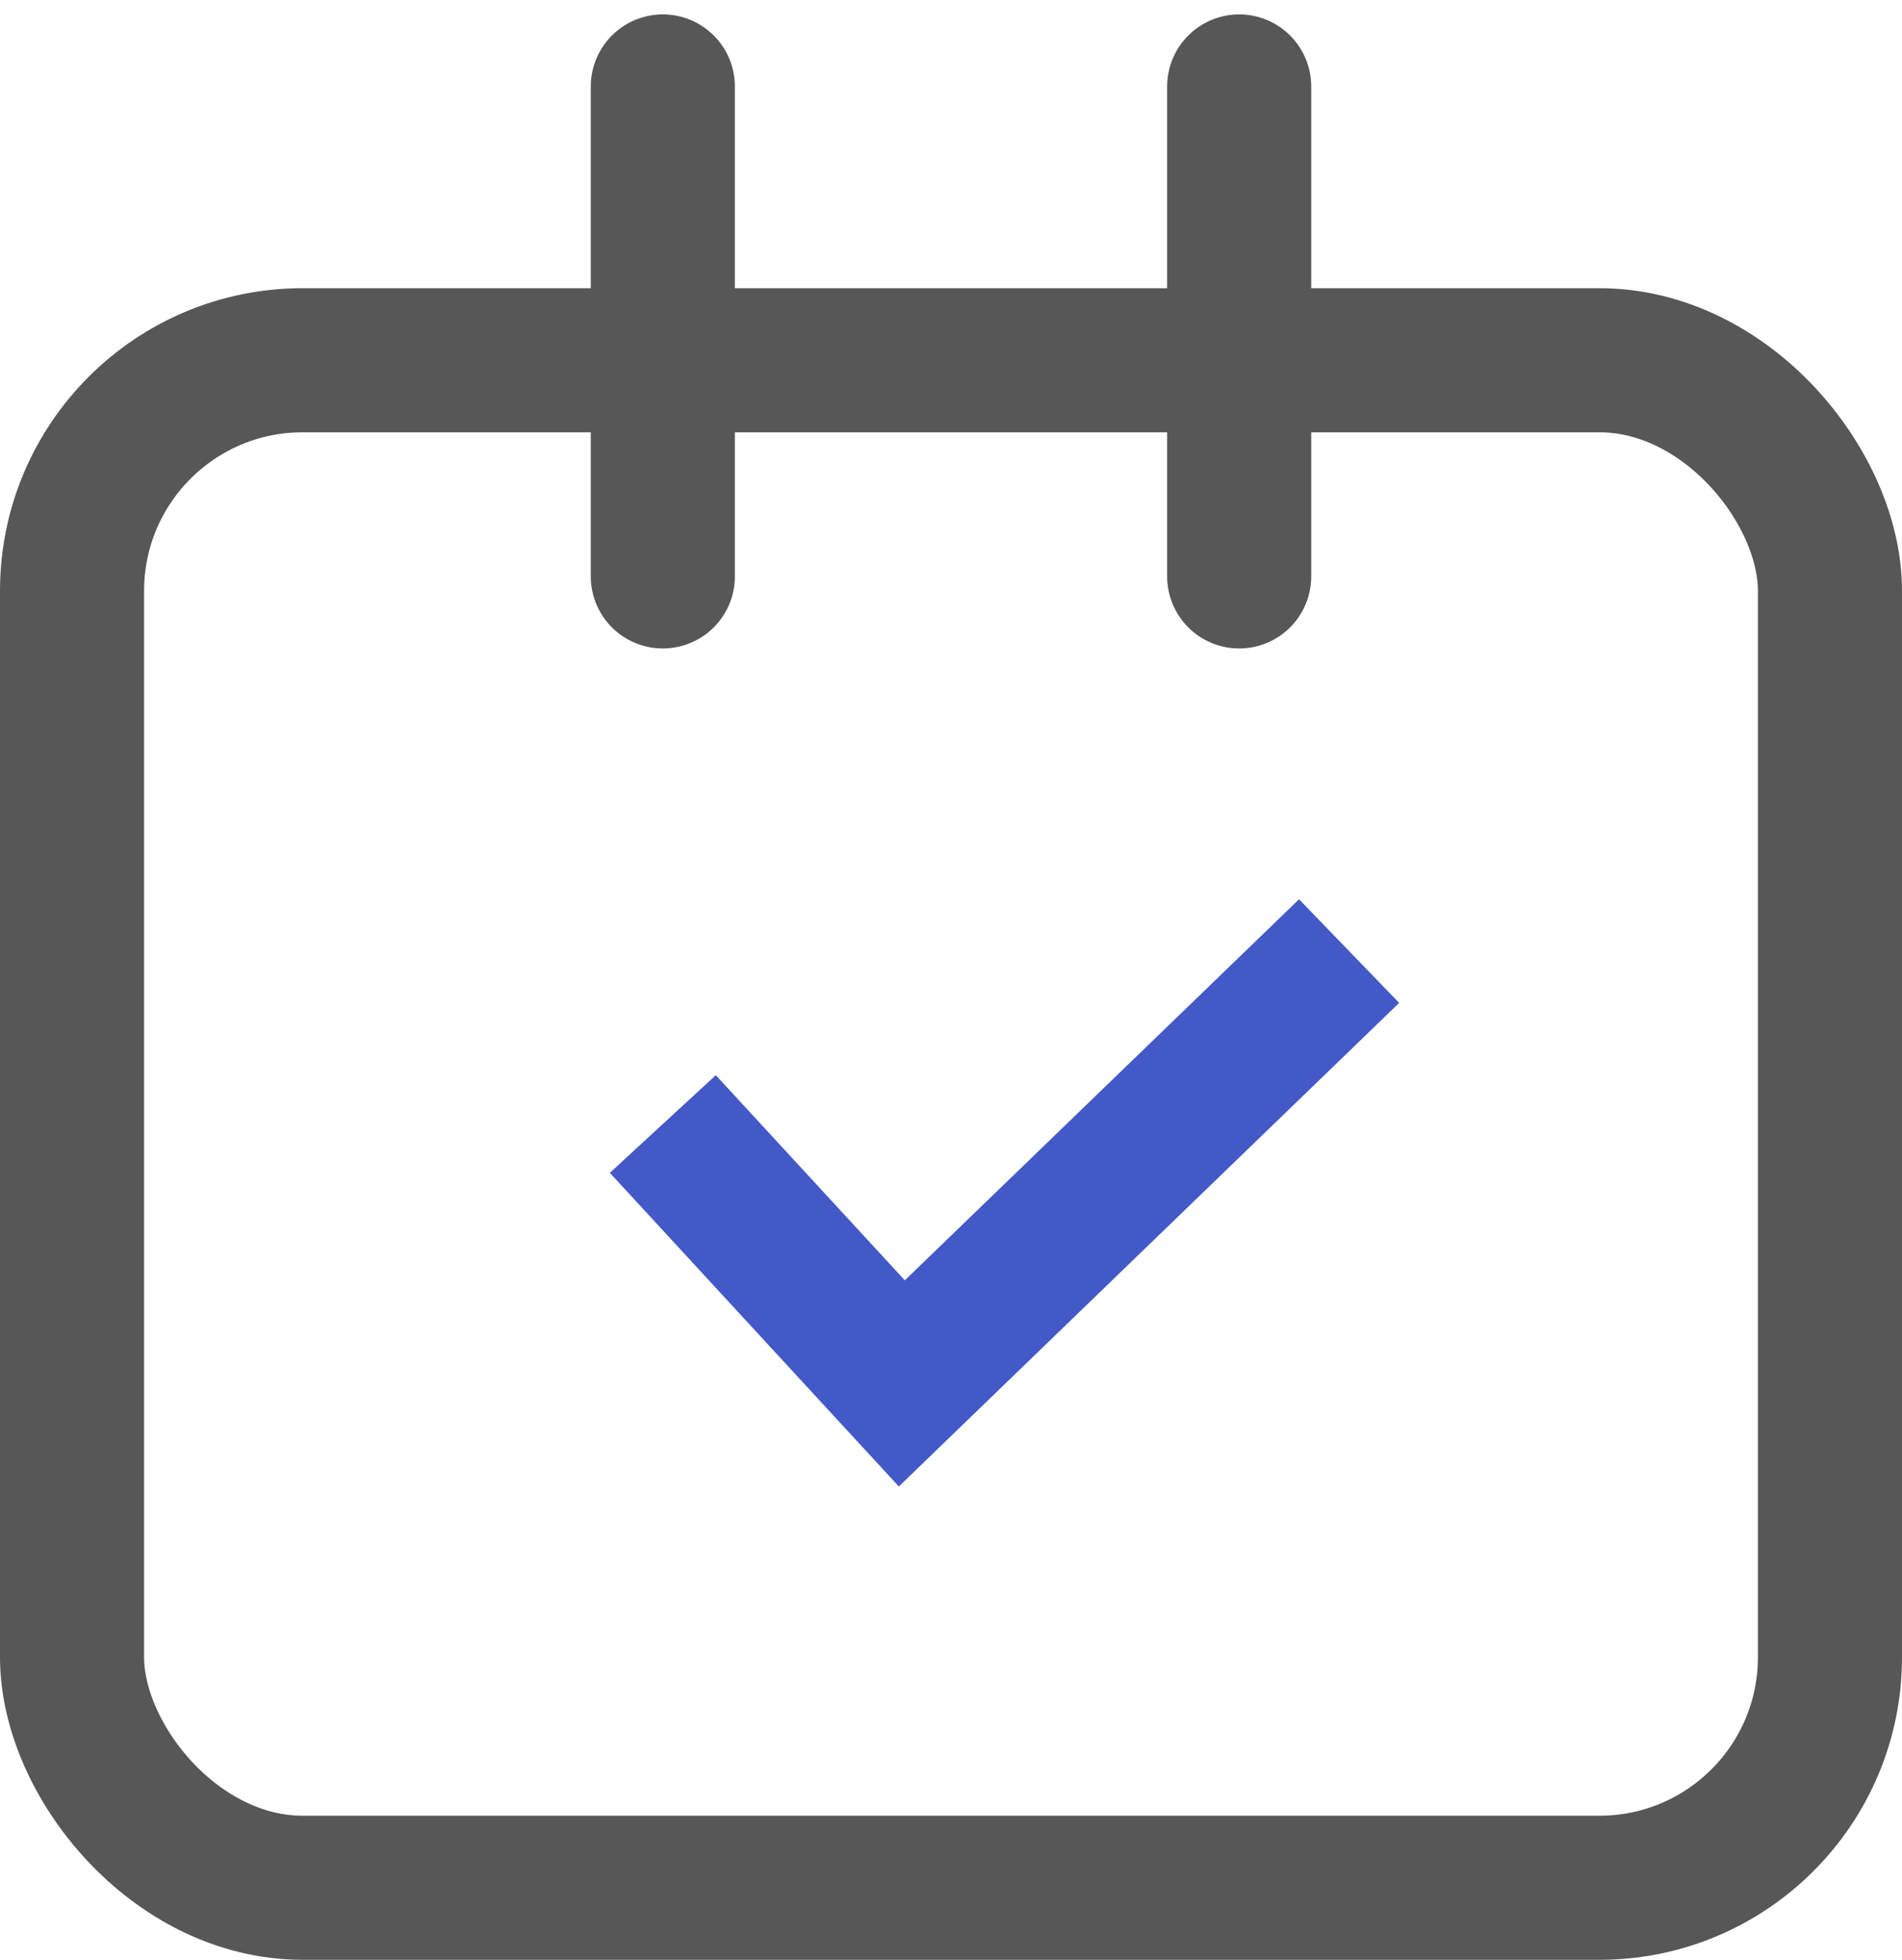 <?xml version="1.0" encoding="UTF-8"?>
<svg width="33px" height="34px" viewBox="0 0 33 34" version="1.1" xmlns="http://www.w3.org/2000/svg" xmlns:xlink="http://www.w3.org/1999/xlink">
    <!-- Generator: Sketch 55.2 (78181) - https://sketchapp.com -->
    <desc>Created with Sketch.</desc>
    <g id="Page-1" stroke="none" stroke-width="1" fill="none" fill-rule="evenodd">
        <g id="图标" transform="translate(-291, -1137)" stroke-width="2.5">
            <g id="接收" transform="translate(284, 1134)">
                <g id="巡检打卡" transform="translate(7, 4.5)">
                    <rect id="矩形" stroke="#575757" x="1.25" y="4.75" width="30.5" height="26.5" rx="4"></rect>
                    <path d="M11.5,0 L11.5,8.5" id="路径-51" stroke="#575757" stroke-linecap="round"></path>
                    <path d="M21.5,0 L21.5,8.5" id="路径-51" stroke="#575757" stroke-linecap="round"></path>
                    <polyline id="路径-52" stroke="#4359C7" points="11.5 18 15.647 22.5 23.407 15"></polyline>
                </g>
            </g>
        </g>
    </g>
</svg>